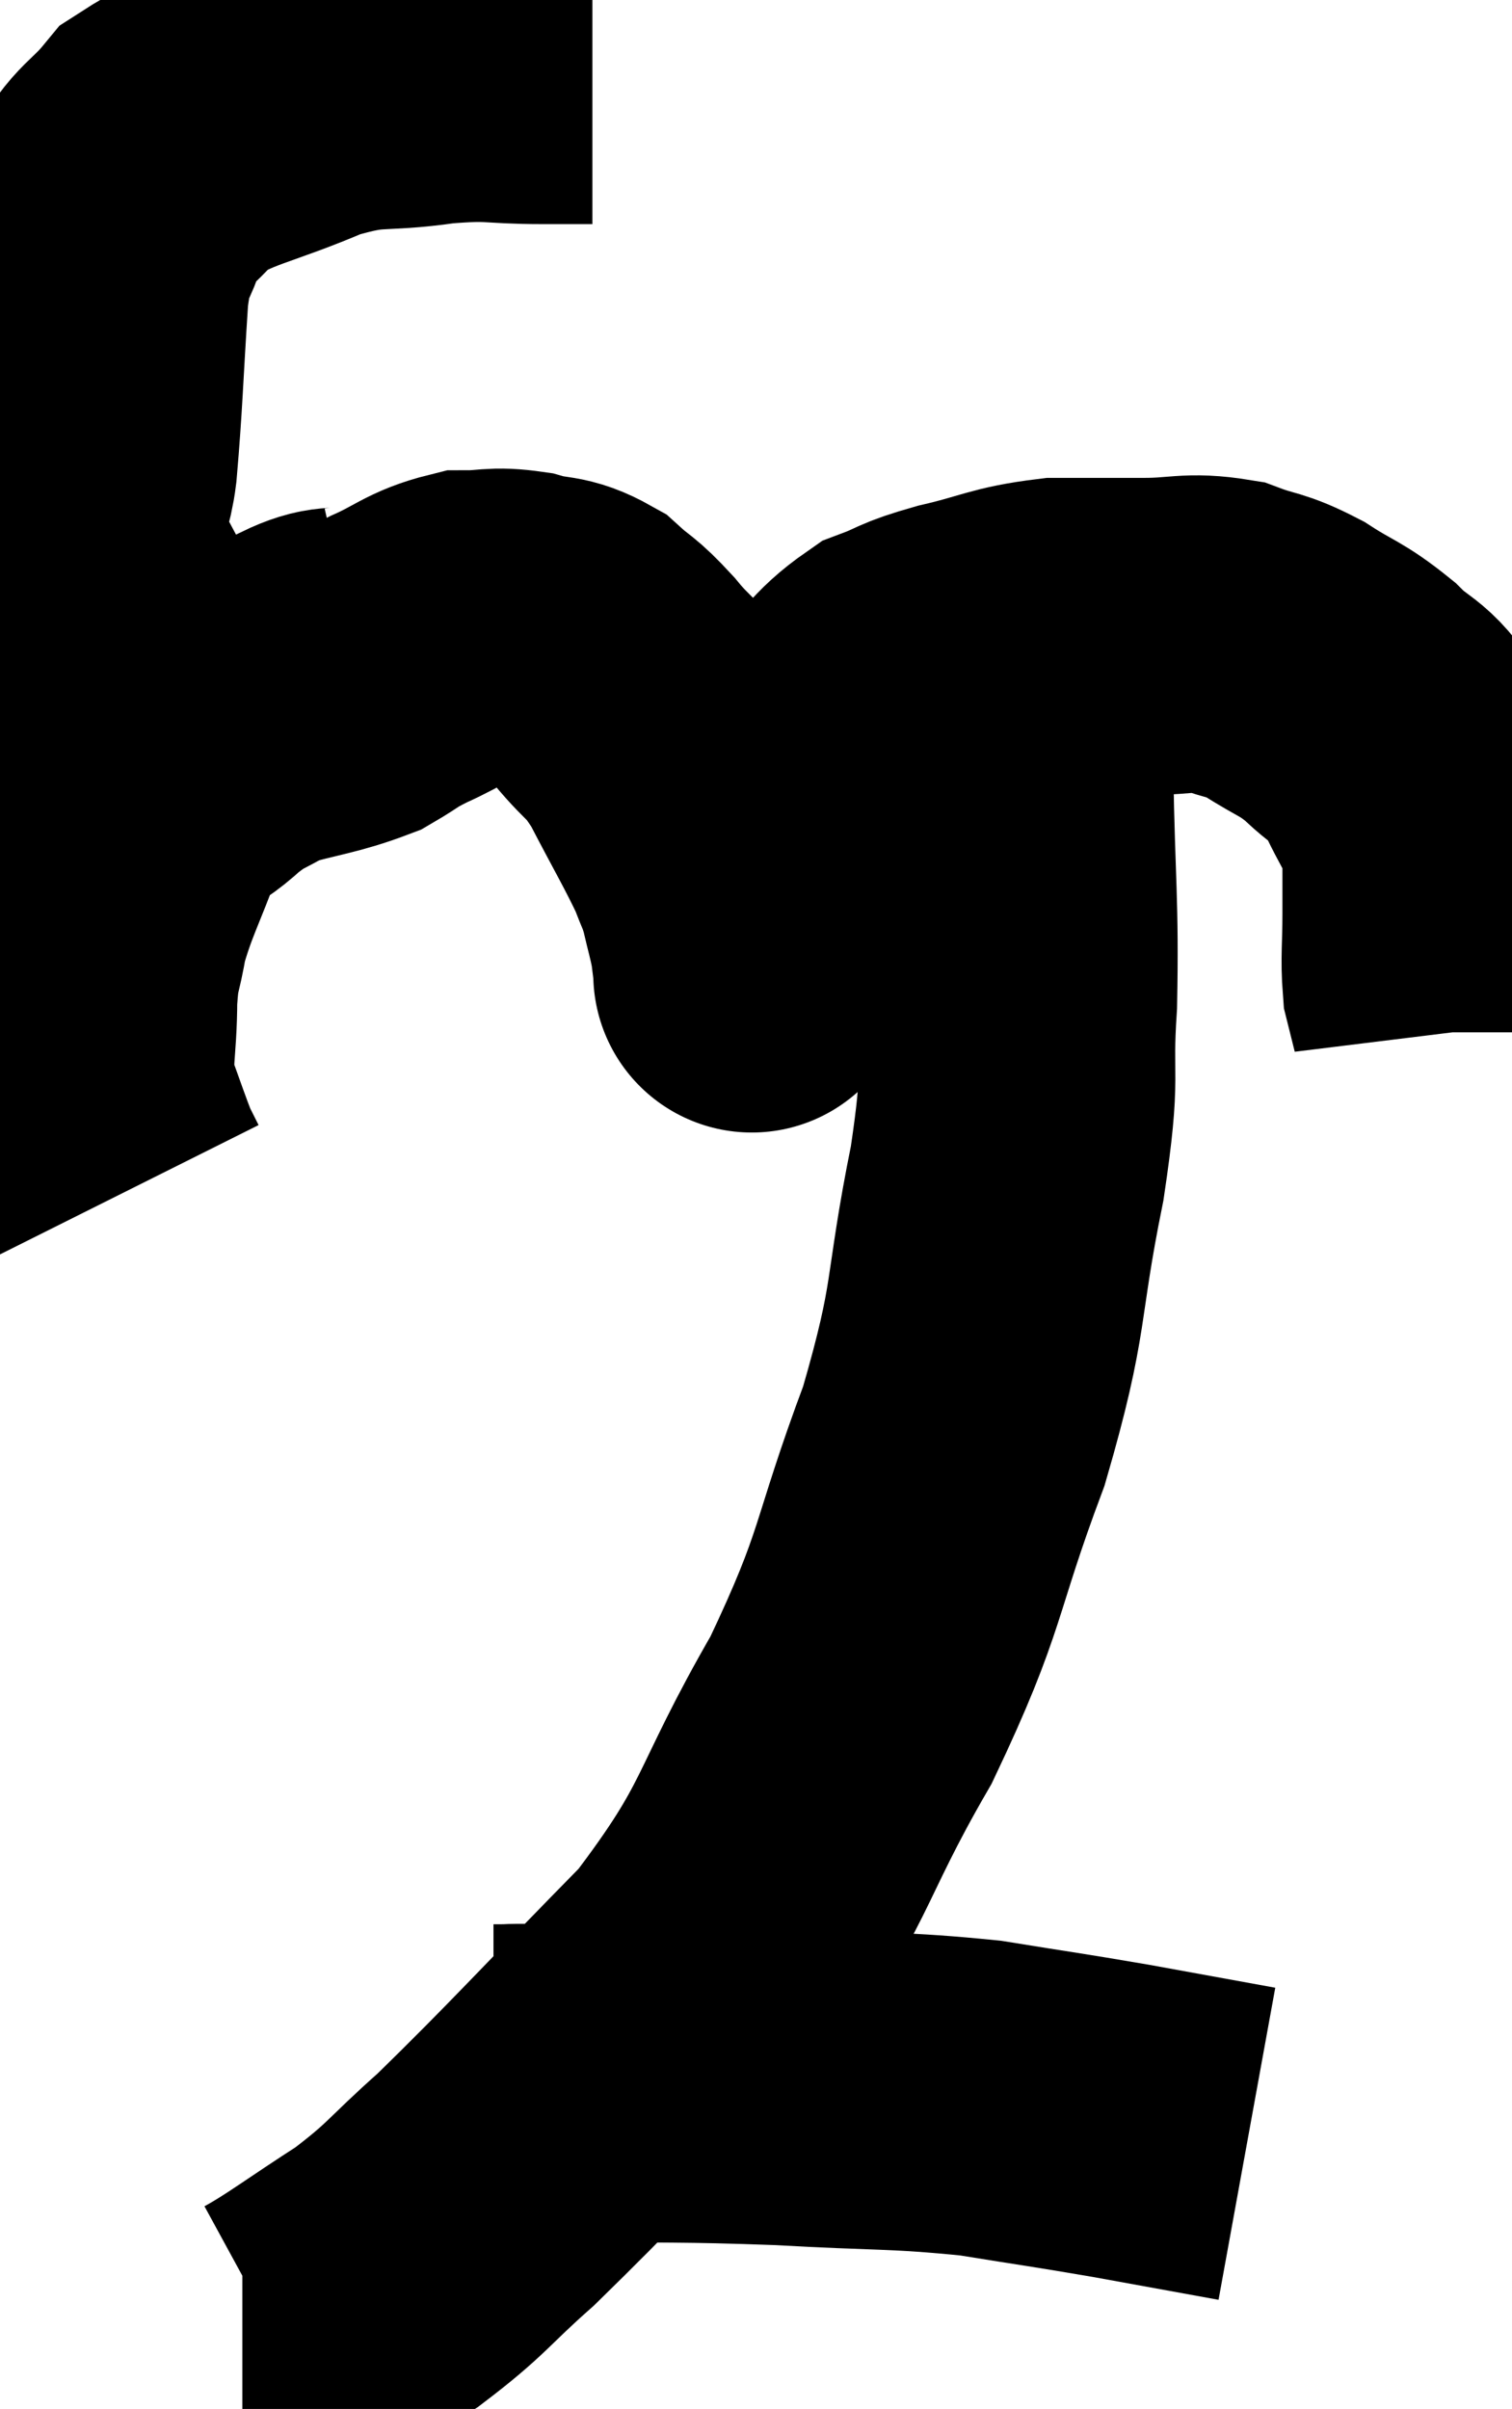 <svg xmlns="http://www.w3.org/2000/svg" viewBox="7.339 2.387 23.841 37.973" width="23.841" height="37.973"><path d="M 16.68 3.42 C 16.29 3.42, 16.515 3.42, 15.9 3.42 C 15.06 3.42, 15.15 3.345, 14.22 3.42 C 13.2 3.57, 13.245 3.405, 12.18 3.72 C 11.07 4.2, 10.725 4.185, 9.96 4.68 C 9.54 5.19, 9.42 5.13, 9.12 5.7 C 8.94 6.33, 8.895 5.955, 8.76 6.96 C 8.67 8.34, 8.67 8.67, 8.58 9.72 C 8.49 10.44, 8.22 10.41, 8.4 11.16 C 8.85 11.94, 8.91 12.165, 9.3 12.72 C 9.63 13.05, 9.675 13.155, 9.96 13.38 C 10.2 13.5, 10.08 13.56, 10.44 13.62 C 10.92 13.62, 10.785 13.725, 11.4 13.62 C 12.15 13.41, 12.345 13.41, 12.9 13.2 C 13.26 12.99, 13.17 13.005, 13.62 12.78 C 14.16 12.54, 14.22 12.42, 14.7 12.3 C 15.12 12.3, 15.12 12.24, 15.54 12.3 C 15.96 12.42, 16.005 12.33, 16.38 12.54 C 16.71 12.84, 16.665 12.735, 17.04 13.14 C 17.46 13.65, 17.46 13.5, 17.88 14.16 C 18.3 14.97, 18.45 15.21, 18.72 15.78 C 18.84 16.11, 18.855 16.08, 18.96 16.44 C 19.05 16.83, 19.08 16.905, 19.14 17.22 C 19.17 17.46, 19.185 17.58, 19.2 17.7 C 19.2 17.7, 19.2 17.7, 19.2 17.7 C 19.2 17.7, 19.185 17.79, 19.2 17.7 C 19.23 17.52, 19.125 17.85, 19.26 17.34 C 19.5 16.5, 19.44 16.455, 19.74 15.66 C 20.1 14.91, 20.025 14.79, 20.46 14.16 C 20.97 13.65, 20.985 13.485, 21.48 13.14 C 21.96 12.96, 21.81 12.96, 22.44 12.78 C 23.22 12.6, 23.265 12.51, 24 12.42 C 24.69 12.42, 24.72 12.42, 25.38 12.42 C 26.01 12.42, 26.085 12.33, 26.64 12.42 C 27.12 12.6, 27.105 12.525, 27.6 12.78 C 28.11 13.11, 28.155 13.065, 28.62 13.44 C 29.04 13.86, 29.1 13.725, 29.46 14.28 C 29.76 14.97, 29.91 15.03, 30.06 15.66 C 30.06 16.23, 30.06 16.245, 30.06 16.8 C 30.06 17.34, 30.03 17.49, 30.06 17.88 C 30.12 18.12, 30.15 18.24, 30.18 18.36 C 30.18 18.36, 30.18 18.285, 30.18 18.36 L 30.18 18.66" fill="none" stroke="black" stroke-width="5"></path><path d="M 13.02 12.84 C 12.63 12.93, 12.645 12.825, 12.24 13.02 C 11.82 13.32, 11.85 13.32, 11.4 13.62 C 10.92 13.92, 10.935 13.83, 10.44 14.22 C 9.93 14.7, 9.84 14.49, 9.42 15.18 C 9.09 16.08, 8.97 16.245, 8.76 16.98 C 8.67 17.55, 8.625 17.43, 8.58 18.12 C 8.58 18.93, 8.475 19.05, 8.58 19.74 C 8.79 20.31, 8.85 20.505, 9 20.88 C 9.09 21.06, 9.135 21.15, 9.18 21.24 L 9.18 21.24" fill="none" stroke="black" stroke-width="5"></path><path d="M 23.34 12.3 C 23.34 13.44, 23.325 13.11, 23.34 14.58 C 23.37 16.38, 23.43 16.605, 23.4 18.18 C 23.31 19.53, 23.475 19.17, 23.22 20.88 C 22.8 22.95, 22.995 22.905, 22.38 25.02 C 21.57 27.18, 21.765 27.225, 20.76 29.34 C 19.56 31.41, 19.8 31.59, 18.36 33.48 C 16.68 35.19, 16.23 35.7, 15 36.9 C 14.22 37.59, 14.25 37.665, 13.44 38.28 C 12.6 38.82, 12.255 39.09, 11.76 39.36 C 11.61 39.36, 11.61 39.36, 11.46 39.36 L 11.16 39.36" fill="none" stroke="black" stroke-width="5"></path><path d="M 15.12 35.22 C 15.66 35.22, 15.06 35.205, 16.2 35.22 C 17.94 35.25, 18.03 35.22, 19.68 35.28 C 21.24 35.37, 21.465 35.325, 22.8 35.46 C 23.91 35.64, 23.97 35.64, 25.02 35.82 C 26.01 36, 26.505 36.09, 27 36.18 L 27 36.18" fill="none" stroke="black" stroke-width="5"></path></svg>